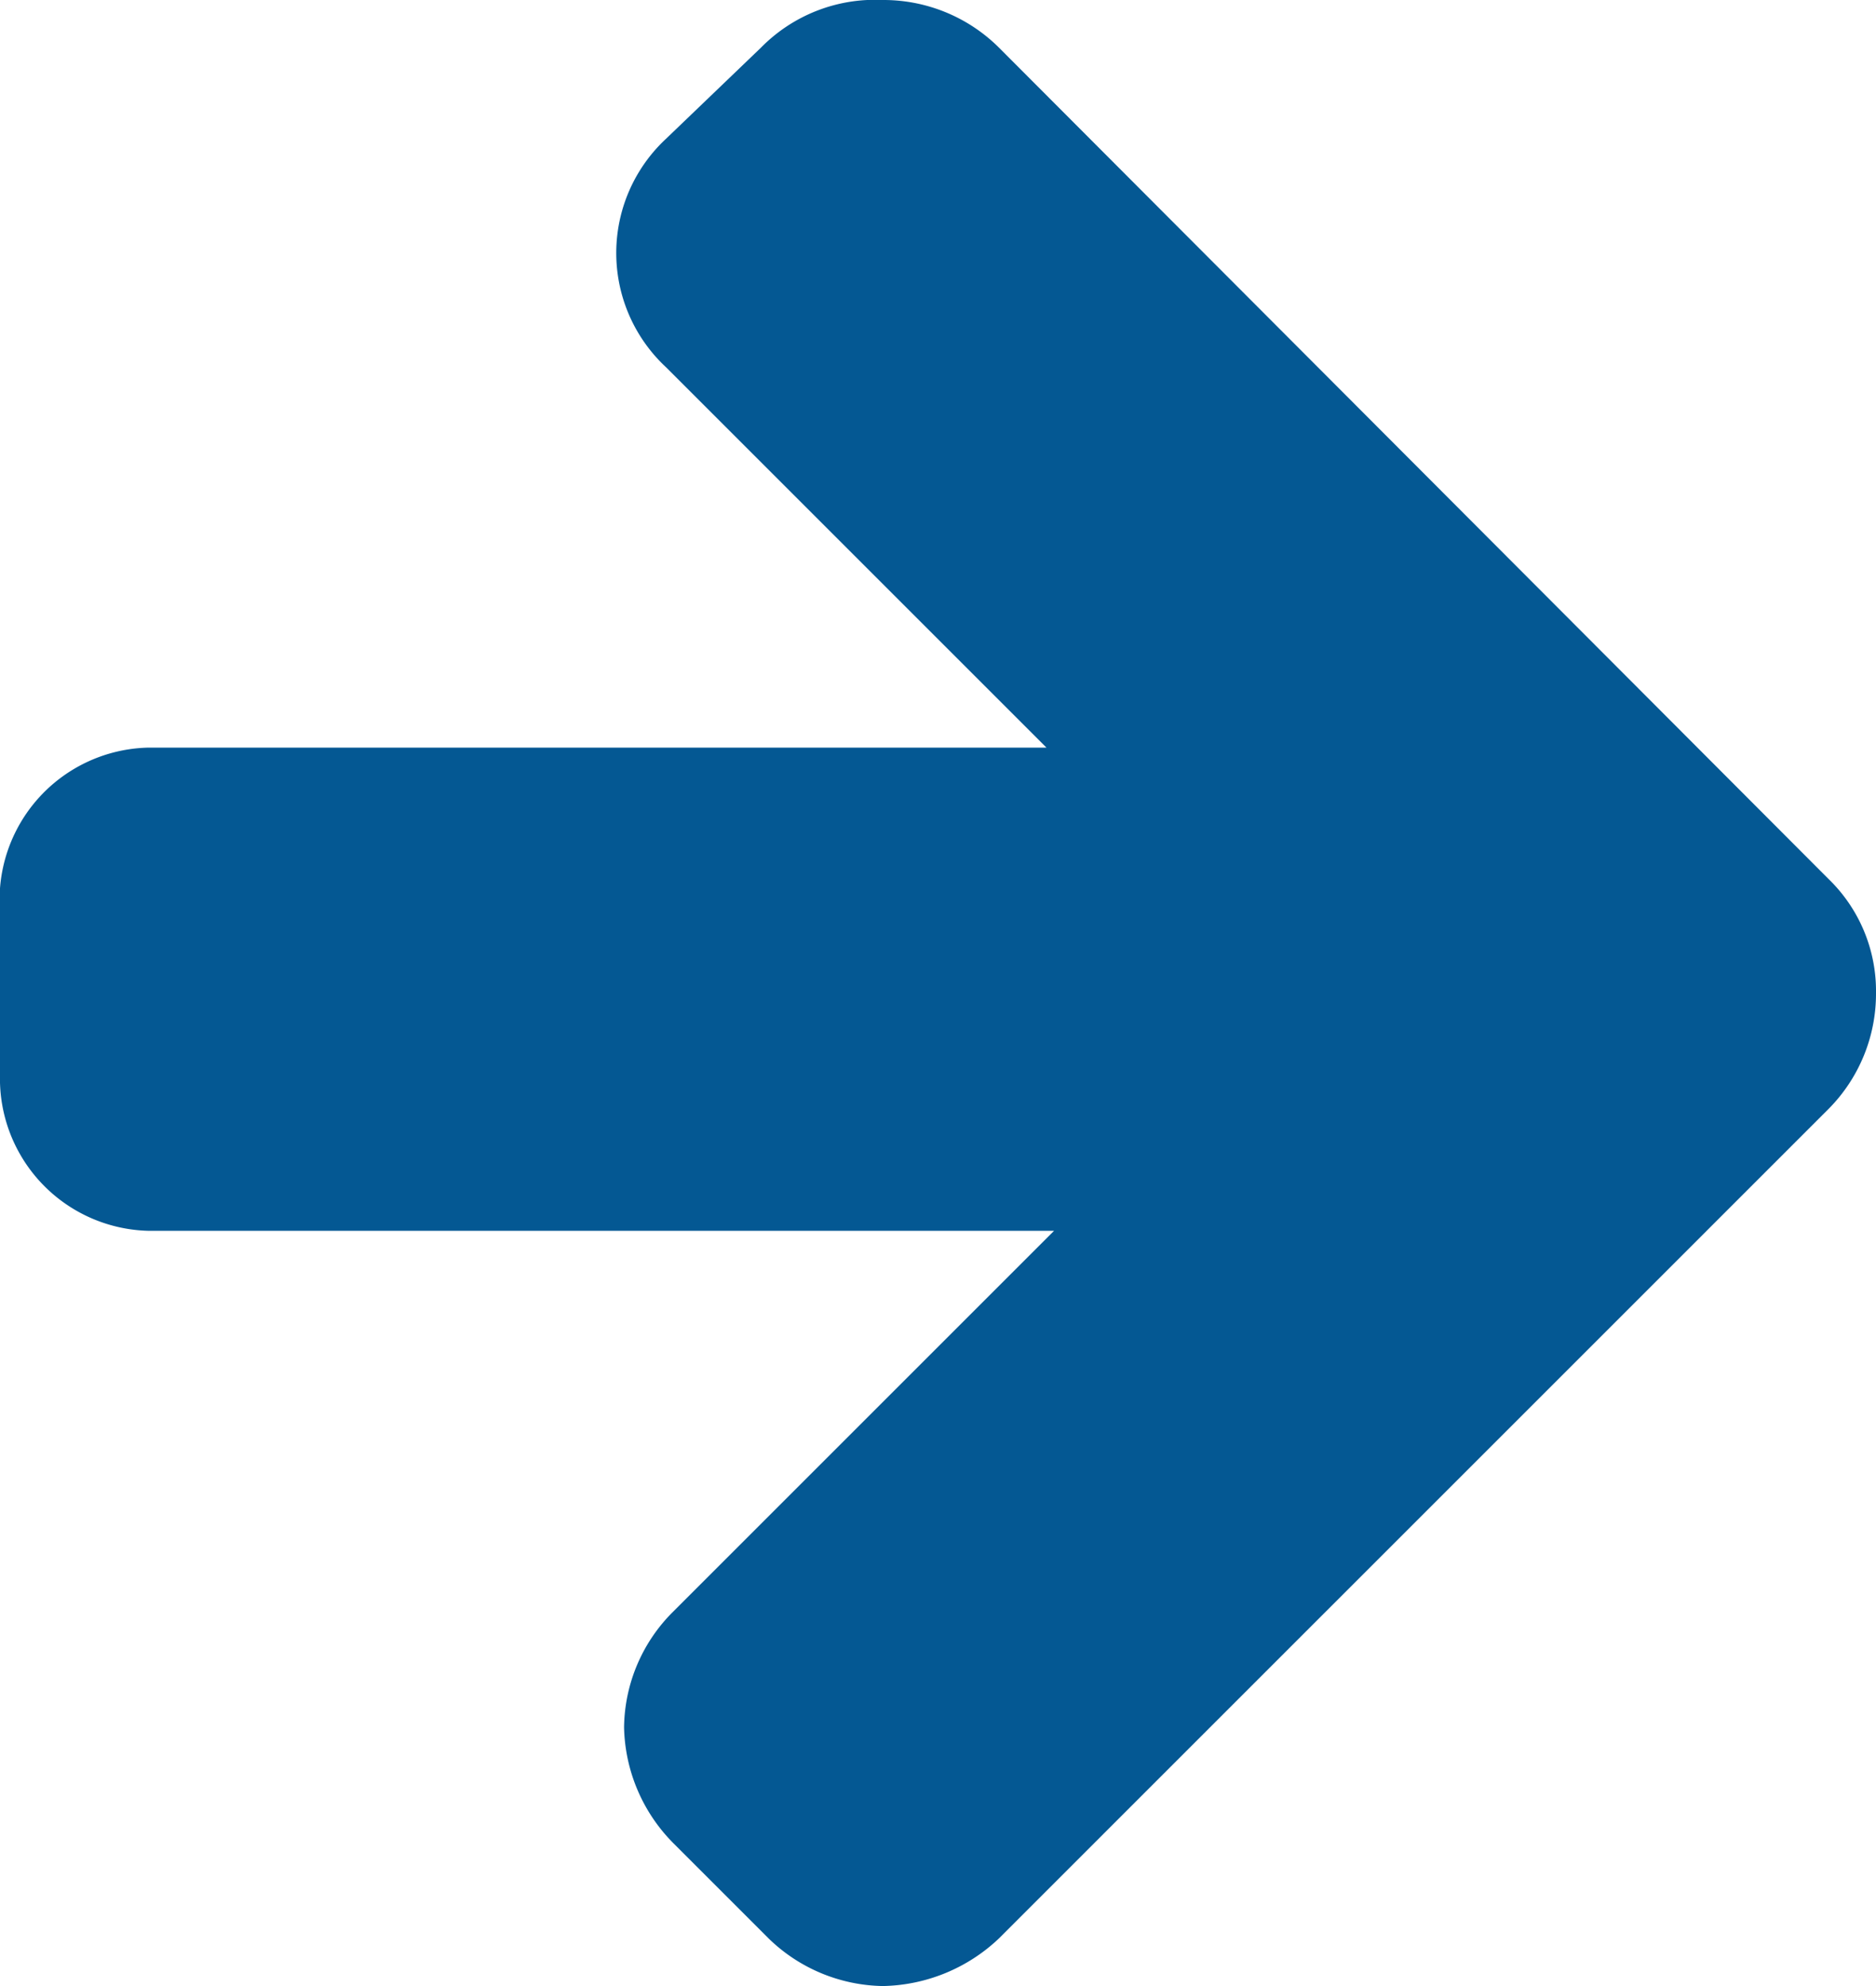 <svg xmlns="http://www.w3.org/2000/svg" viewBox="0 0 9.86 10.44"><defs><style>.cls-1{fill:#045893;}</style></defs><title>right_arr_b2</title><g id="Layer_2" data-name="Layer 2"><g id="Layer_1-2" data-name="Layer 1"><path class="cls-1" d="M9.61,5.83,5.25,10.19a.91.91,0,0,1-.61.25.88.88,0,0,1-.6-.25l-.5-.5a.89.89,0,0,1-.26-.61.87.87,0,0,1,.26-.61l2-2H.78A.8.8,0,0,1,0,5.65V4.79a.8.8,0,0,1,.78-.86H5.5l-2-2a.82.82,0,0,1,0-1.2L4,.25A.84.84,0,0,1,4.64,0a.86.86,0,0,1,.61.25L9.61,4.62a.82.82,0,0,1,.25.6A.86.86,0,0,1,9.61,5.83Z"/></g></g></svg>